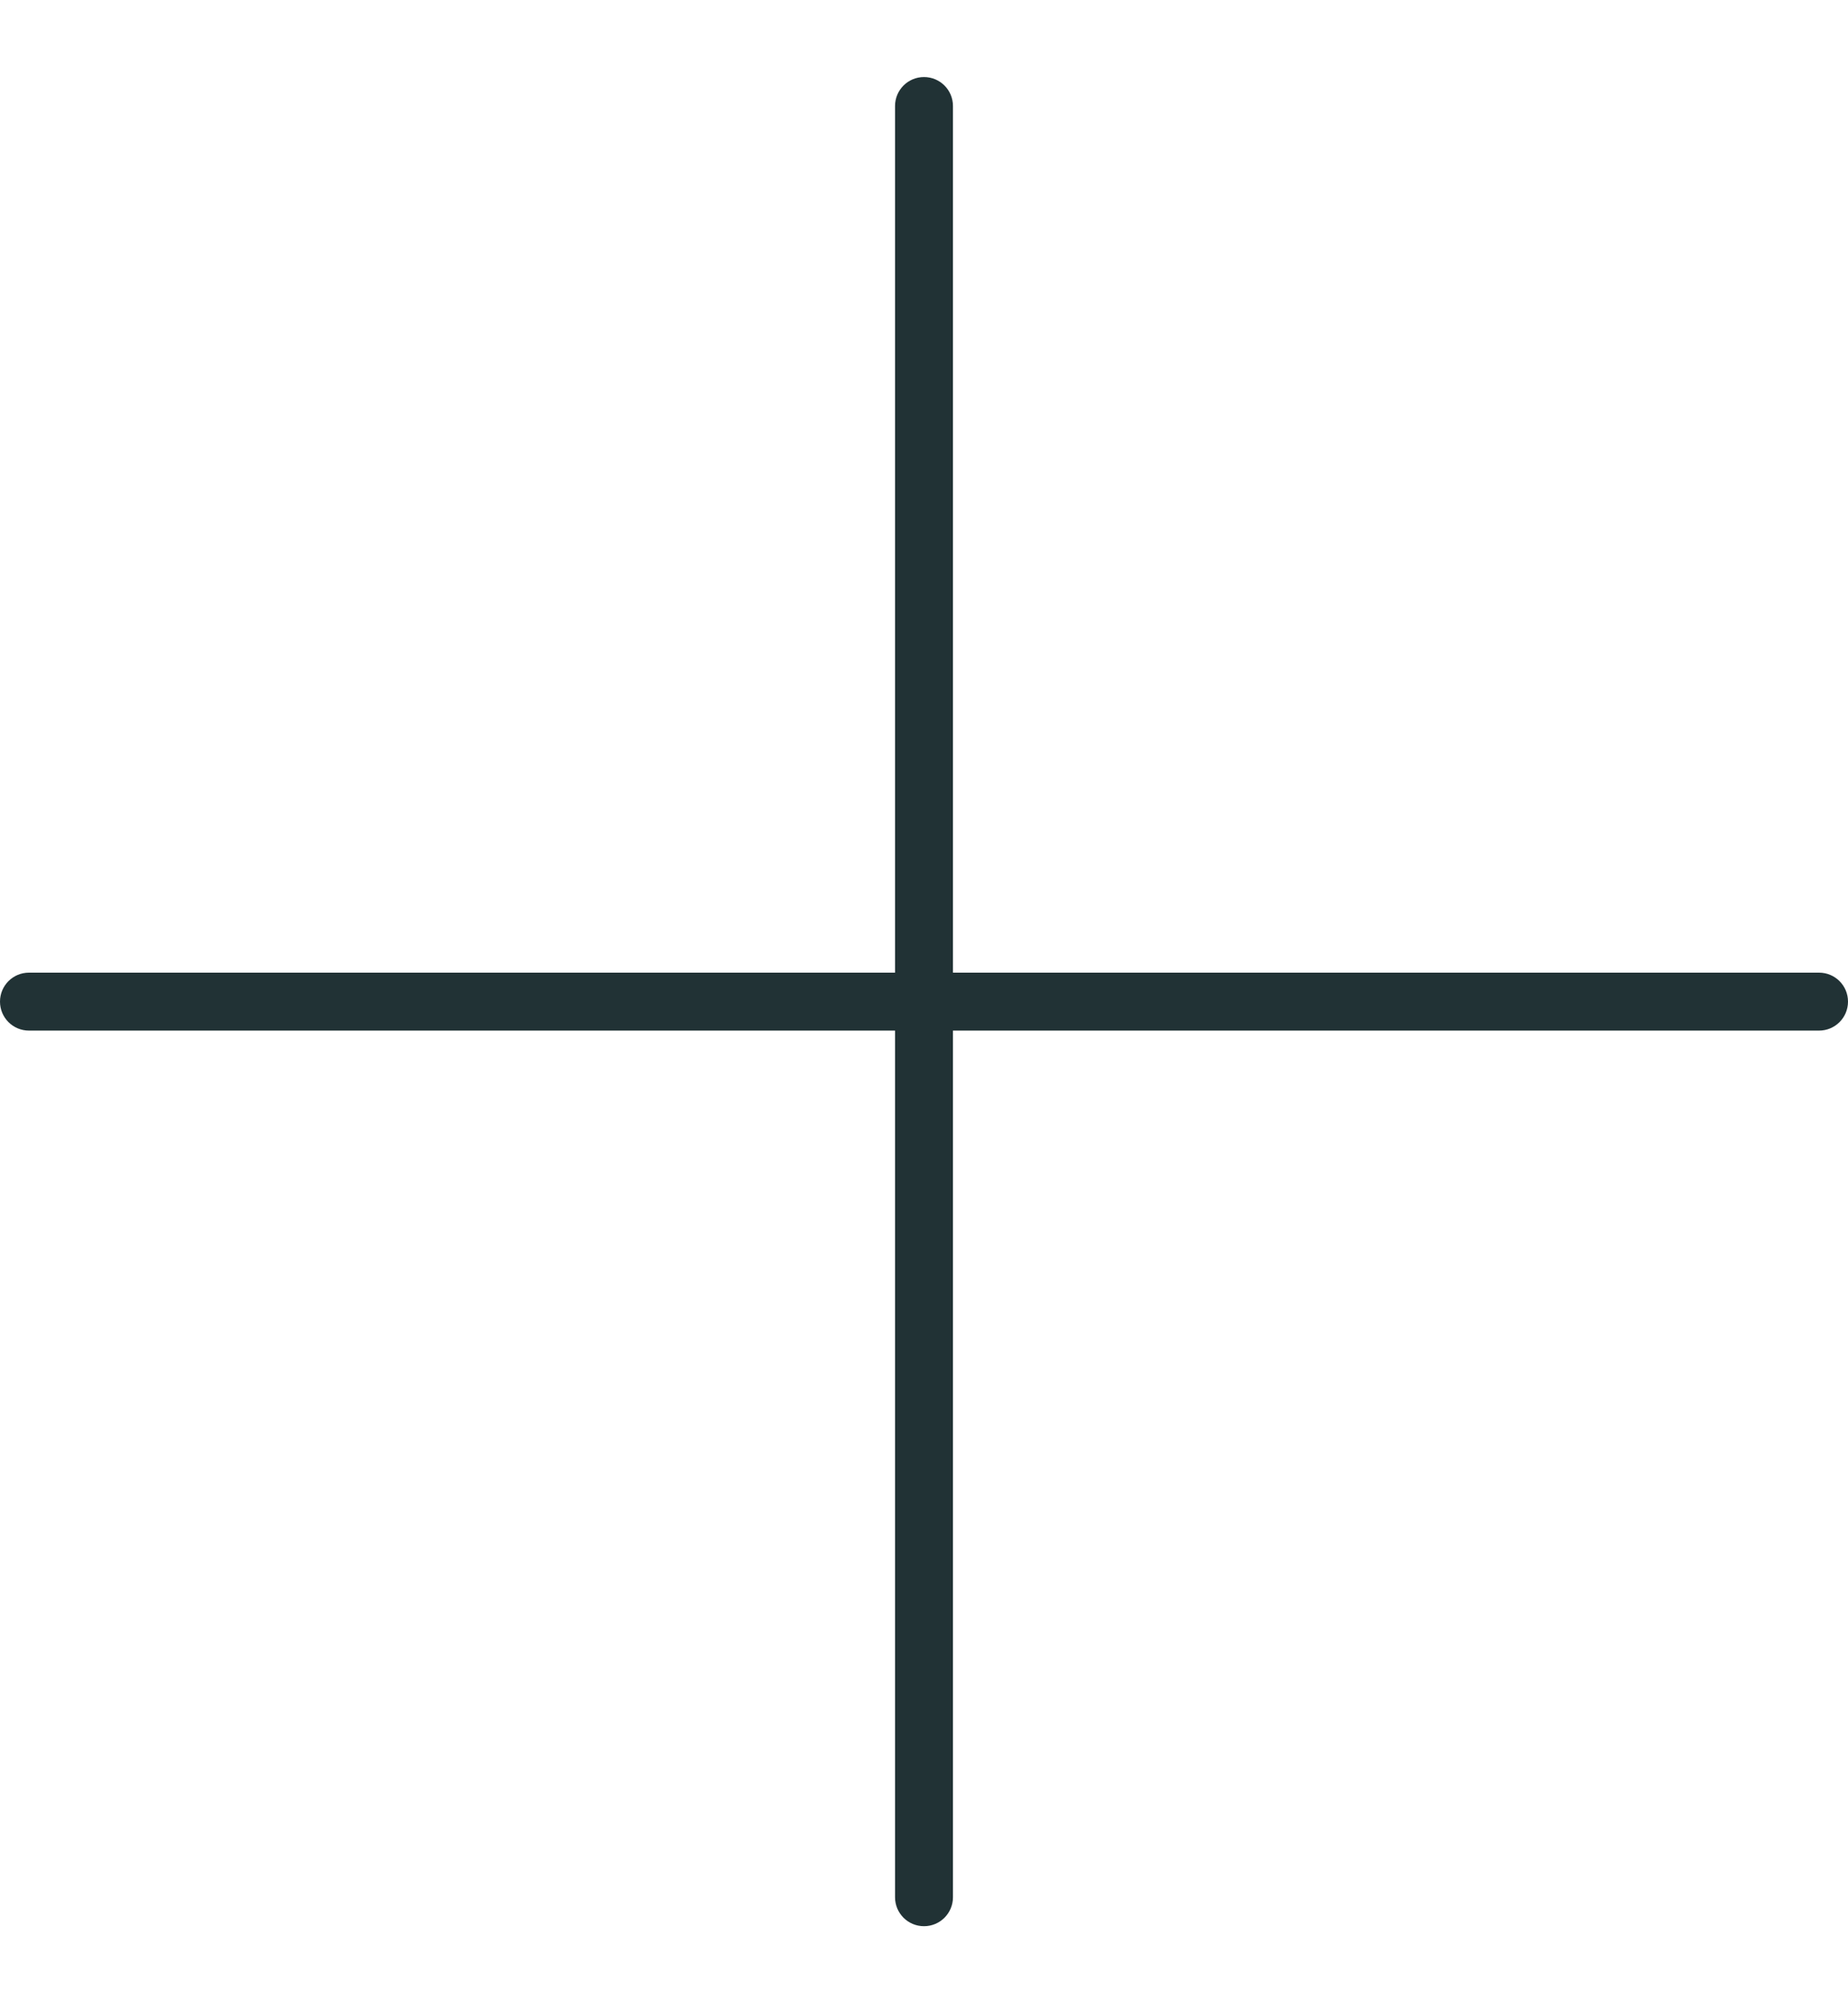 <svg width="12" height="13" viewBox="0 0 12 13" fill="none" xmlns="http://www.w3.org/2000/svg">
<path id="Vector" d="M6 0.5C5.896 0.5 5.812 0.584 5.812 0.688V6.312H0.188C0.084 6.312 0 6.396 0 6.5C0 6.604 0.084 6.688 0.188 6.688H5.812V12.312C5.812 12.416 5.896 12.5 6 12.5C6.104 12.5 6.188 12.416 6.188 12.312V6.688H11.812C11.916 6.688 12 6.604 12 6.5C12 6.396 11.916 6.312 11.812 6.312H6.188V0.688C6.188 0.584 6.104 0.5 6 0.5Z" fill="#213235"/>
</svg>
